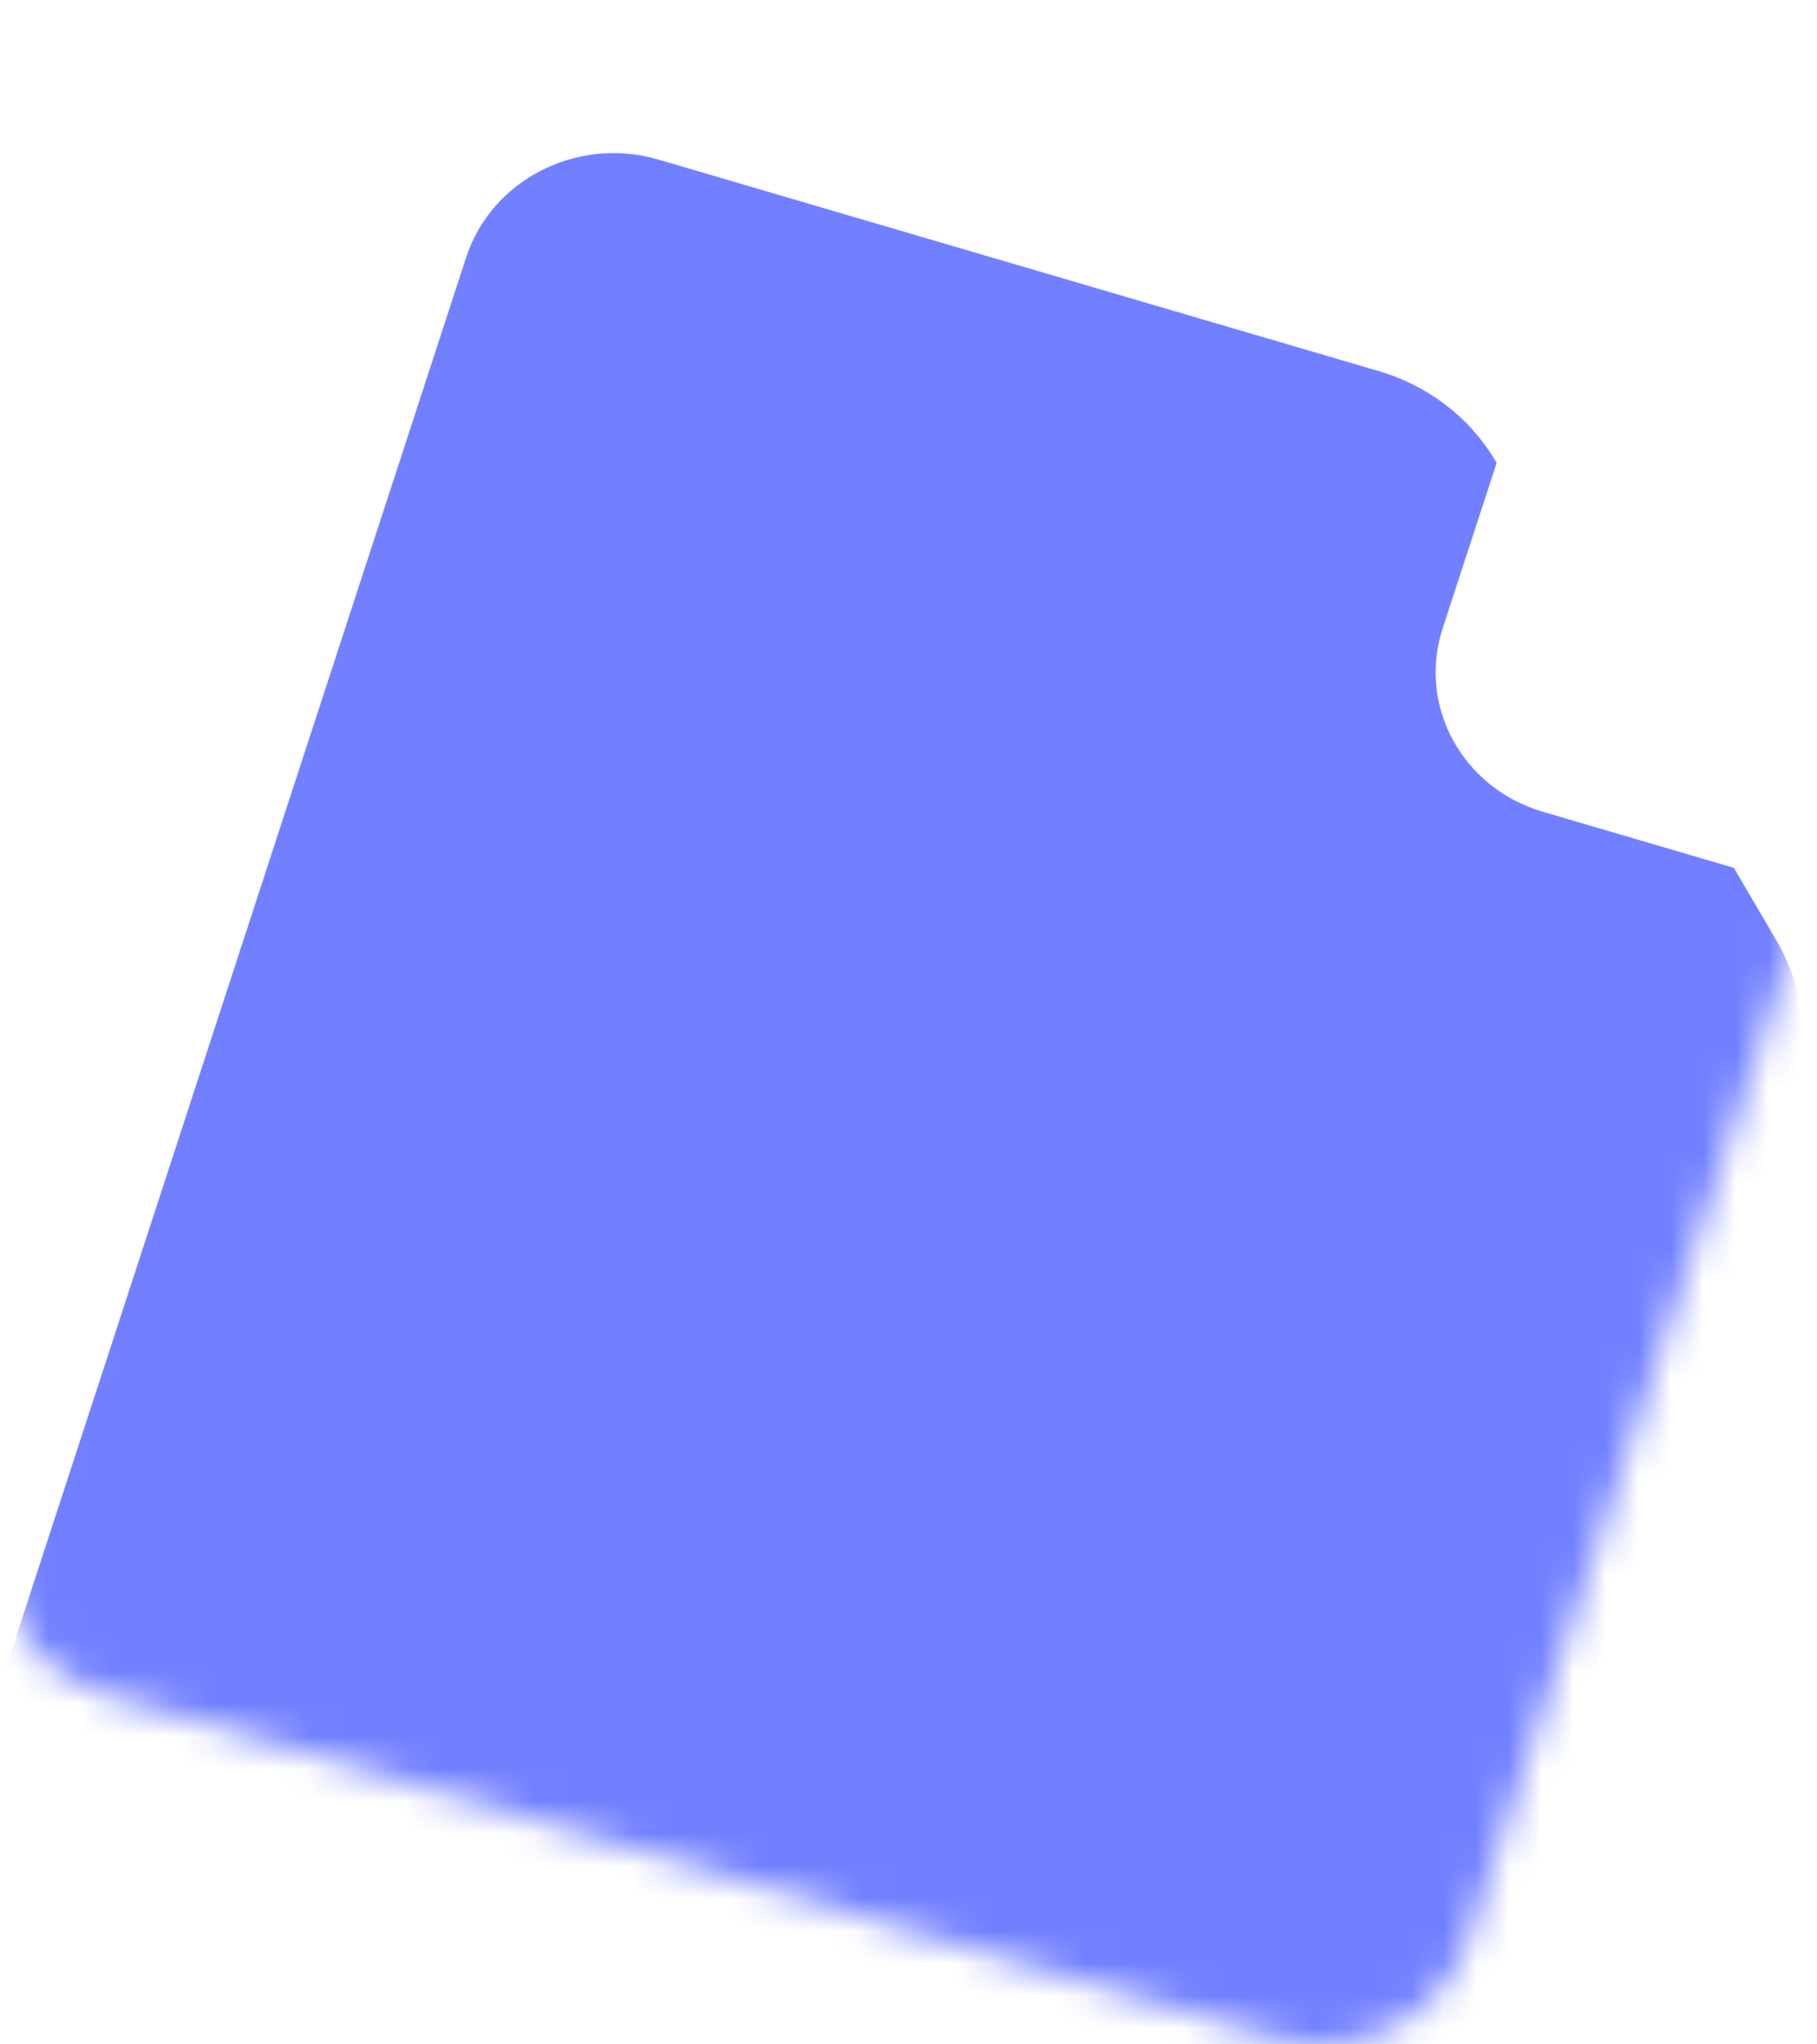 <svg width="56" height="63" viewBox="0 0 56 63" fill="none" xmlns="http://www.w3.org/2000/svg">
<mask id="mask0_849_9523" style="mask-type:alpha" maskUnits="userSpaceOnUse" x="0" y="0" width="56" height="63">
<path d="M20.284 0.198L42.495 6.719C44.026 7.168 45.315 8.164 46.099 9.502L54.759 24.281C55.606 25.727 55.792 27.45 55.272 29.042L45.24 59.788C44.459 62.183 41.81 63.532 39.323 62.802L3.307 52.228C0.821 51.498 -0.561 48.965 0.22 46.571L14.368 3.212C15.149 0.818 17.798 -0.532 20.284 0.198Z" fill="#4D72D3"/>
</mask>
<g mask="url(#mask0_849_9523)">
<g filter="url(#filter0_di_849_9523)">
<path d="M20.284 0.198L42.495 6.719C44.026 7.168 45.315 8.164 46.099 9.502L54.759 24.281C55.606 25.727 55.792 27.45 55.272 29.042L45.24 59.788C44.459 62.183 41.81 63.532 39.323 62.802L3.307 52.228C0.821 51.498 -0.561 48.965 0.22 46.571L14.368 3.212C15.149 0.818 17.798 -0.532 20.284 0.198Z" fill="#7280FF"/>
</g>
<g filter="url(#filter1_dii_849_9523)">
<path fill-rule="evenodd" clip-rule="evenodd" d="M47.551 22.457L56.556 25.101L60.8 12.093L47.294 8.128L44.464 16.8C43.683 19.194 45.065 21.727 47.551 22.457Z" fill="white"/>
</g>
</g>
<defs>
<filter id="filter0_di_849_9523" x="-26.05" y="-11.841" width="107.661" height="115.099" filterUnits="userSpaceOnUse" color-interpolation-filters="sRGB">
<feFlood flood-opacity="0" result="BackgroundImageFix"/>
<feColorMatrix in="SourceAlpha" type="matrix" values="0 0 0 0 0 0 0 0 0 0 0 0 0 0 0 0 0 0 127 0" result="hardAlpha"/>
<feOffset dy="14.155"/>
<feGaussianBlur stdDeviation="12.976"/>
<feColorMatrix type="matrix" values="0 0 0 0 0 0 0 0 0 0.284 0 0 0 0 1 0 0 0 0.35 0"/>
<feBlend mode="normal" in2="BackgroundImageFix" result="effect1_dropShadow_849_9523"/>
<feBlend mode="normal" in="SourceGraphic" in2="effect1_dropShadow_849_9523" result="shape"/>
<feColorMatrix in="SourceAlpha" type="matrix" values="0 0 0 0 0 0 0 0 0 0 0 0 0 0 0 0 0 0 127 0" result="hardAlpha"/>
<feOffset dy="-9.437"/>
<feGaussianBlur stdDeviation="5.898"/>
<feComposite in2="hardAlpha" operator="arithmetic" k2="-1" k3="1"/>
<feColorMatrix type="matrix" values="0 0 0 0 0.072 0 0 0 0 0.136 0 0 0 0 0.717 0 0 0 0.35 0"/>
<feBlend mode="normal" in2="shape" result="effect2_innerShadow_849_9523"/>
</filter>
<filter id="filter1_dii_849_9523" x="21.778" y="-2.084" width="61.49" height="61.908" filterUnits="userSpaceOnUse" color-interpolation-filters="sRGB">
<feFlood flood-opacity="0" result="BackgroundImageFix"/>
<feColorMatrix in="SourceAlpha" type="matrix" values="0 0 0 0 0 0 0 0 0 0 0 0 0 0 0 0 0 0 127 0" result="hardAlpha"/>
<feOffset dy="12.209"/>
<feGaussianBlur stdDeviation="11.191"/>
<feColorMatrix type="matrix" values="0 0 0 0 0 0 0 0 0 0.045 0 0 0 0 0.45 0 0 0 0.25 0"/>
<feBlend mode="normal" in2="BackgroundImageFix" result="effect1_dropShadow_849_9523"/>
<feBlend mode="normal" in="SourceGraphic" in2="effect1_dropShadow_849_9523" result="shape"/>
<feColorMatrix in="SourceAlpha" type="matrix" values="0 0 0 0 0 0 0 0 0 0 0 0 0 0 0 0 0 0 127 0" result="hardAlpha"/>
<feOffset dy="-8.139"/>
<feGaussianBlur stdDeviation="5.087"/>
<feComposite in2="hardAlpha" operator="arithmetic" k2="-1" k3="1"/>
<feColorMatrix type="matrix" values="0 0 0 0 0.69 0 0 0 0 0.777 0 0 0 0 1 0 0 0 1 0"/>
<feBlend mode="normal" in2="shape" result="effect2_innerShadow_849_9523"/>
<feColorMatrix in="SourceAlpha" type="matrix" values="0 0 0 0 0 0 0 0 0 0 0 0 0 0 0 0 0 0 127 0" result="hardAlpha"/>
<feOffset dy="-1.511"/>
<feGaussianBlur stdDeviation="2.035"/>
<feComposite in2="hardAlpha" operator="arithmetic" k2="-1" k3="1"/>
<feColorMatrix type="matrix" values="0 0 0 0 1 0 0 0 0 1 0 0 0 0 1 0 0 0 0.75 0"/>
<feBlend mode="normal" in2="effect2_innerShadow_849_9523" result="effect3_innerShadow_849_9523"/>
</filter>
</defs>
</svg>

